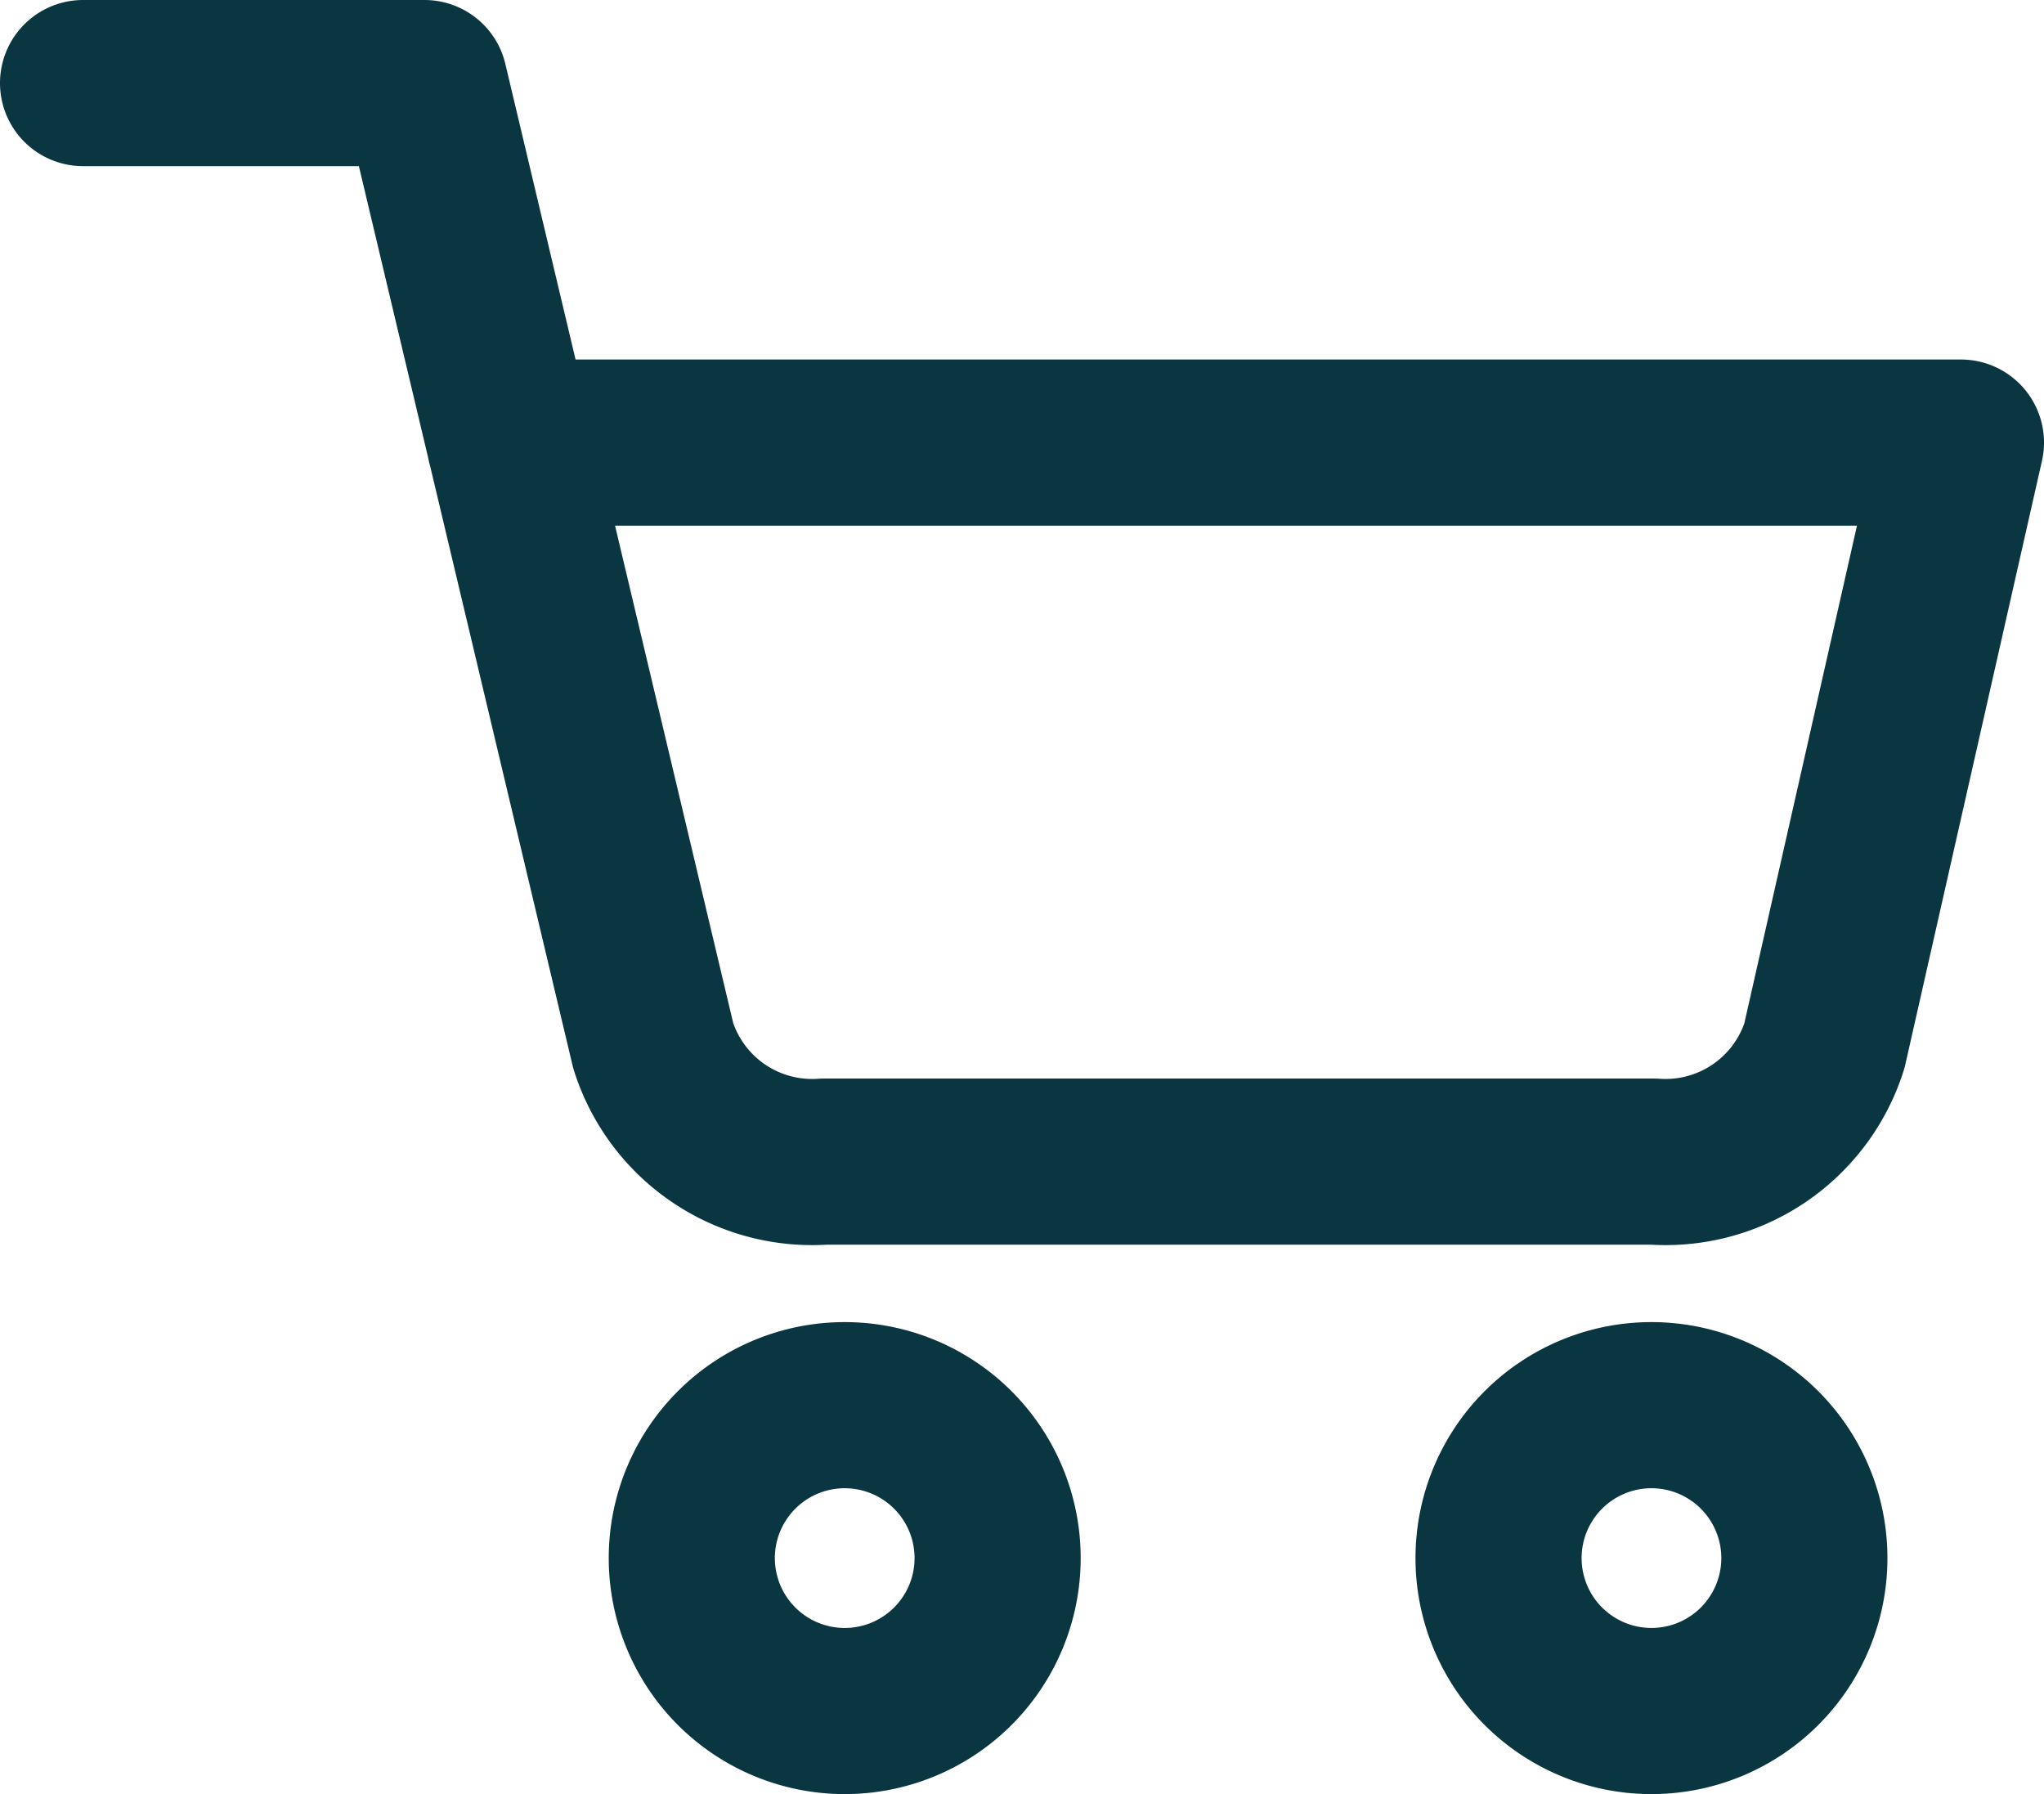 <svg xmlns="http://www.w3.org/2000/svg" width="24.609" height="21.599" viewBox="0 0 24.609 21.599">
  <g id="icon-cart" transform="translate(1 1)">
    <path id="Path_62" data-name="Path 62" d="M15.683,31.841A1.841,1.841,0,1,1,13.841,30,1.841,1.841,0,0,1,15.683,31.841Z" transform="translate(-4.672 -14.084)" fill="none" stroke="#0a3641" stroke-linecap="round" stroke-linejoin="round" stroke-width="2"/>
    <path id="Path_63" data-name="Path 63" d="M32.183,31.841A1.841,1.841,0,1,1,30.341,30,1.841,1.841,0,0,1,32.183,31.841Z" transform="translate(-11.459 -14.084)" fill="none" stroke="#0a3641" stroke-linecap="round" stroke-linejoin="round" stroke-width="2"/>
    <path id="Path_64" data-name="Path 64" d="M1.5,1.5H5.611L8.365,13.09a2.007,2.007,0,0,0,2.055,1.394H20.41a2.007,2.007,0,0,0,2.055-1.394l1.644-7.262H6.638" transform="translate(-1.5 -1.5)" fill="none" stroke="#0a3641" stroke-linecap="round" stroke-linejoin="round" stroke-width="2"/>
  </g>
</svg>
